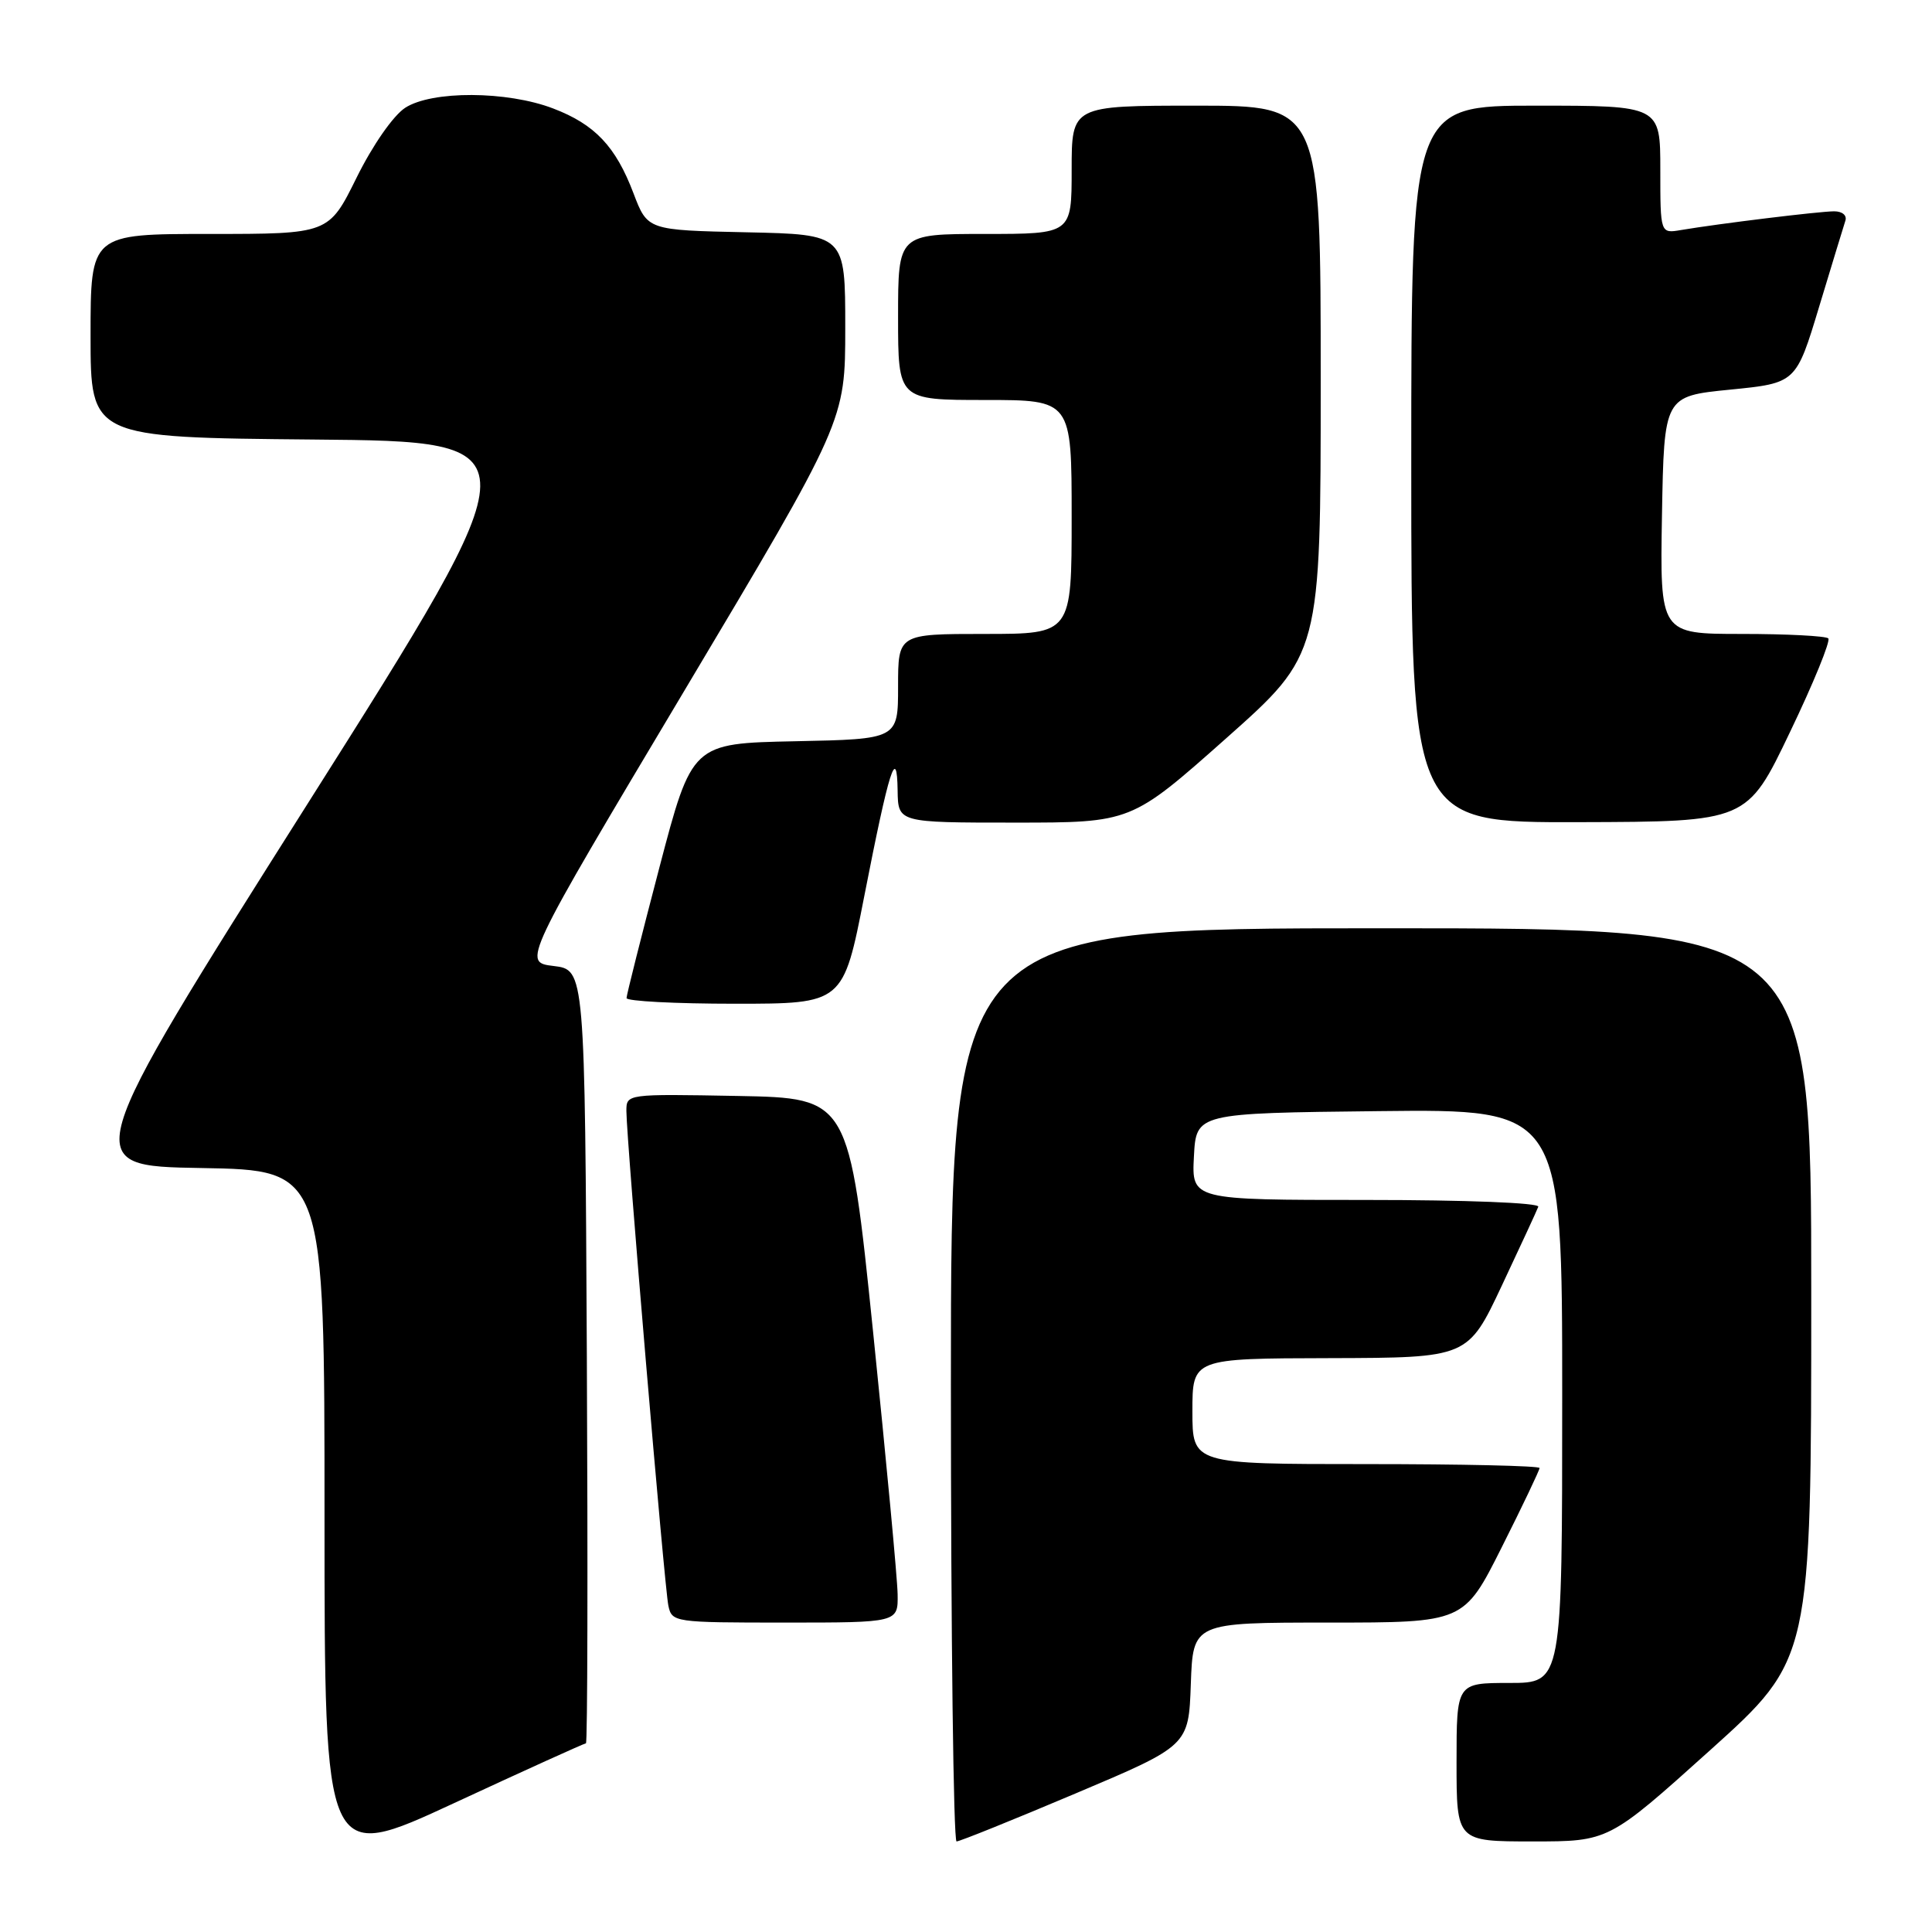 <?xml version="1.0" encoding="UTF-8" standalone="no"?>
<!DOCTYPE svg PUBLIC "-//W3C//DTD SVG 1.1//EN" "http://www.w3.org/Graphics/SVG/1.1/DTD/svg11.dtd" >
<svg xmlns="http://www.w3.org/2000/svg" xmlns:xlink="http://www.w3.org/1999/xlink" version="1.1" viewBox="0 0 256 256">
 <g >
 <path fill="currentColor"
d=" M 77.64 231.00 C 77.85 231.00 77.90 207.94 77.76 179.75 C 77.50 128.50 77.50 128.50 73.36 128.00 C 69.22 127.50 69.22 127.50 90.61 91.64 C 112.00 55.78 112.00 55.78 112.00 43.42 C 112.00 31.06 112.00 31.06 98.90 30.78 C 85.80 30.50 85.80 30.50 83.94 25.61 C 81.58 19.39 78.82 16.48 73.29 14.37 C 67.17 12.03 57.21 11.99 53.68 14.29 C 52.10 15.33 49.38 19.23 47.25 23.54 C 43.56 31.00 43.56 31.00 27.78 31.00 C 12.00 31.00 12.00 31.00 12.00 44.49 C 12.00 57.97 12.00 57.97 41.56 58.24 C 71.12 58.50 71.12 58.50 40.76 106.50 C 10.40 154.50 10.40 154.50 26.70 154.77 C 43.00 155.05 43.00 155.05 43.00 200.96 C 43.00 246.88 43.00 246.88 60.13 238.94 C 69.55 234.57 77.43 231.00 77.64 231.00 Z  M 142.50 237.65 C 157.50 231.31 157.50 231.31 157.79 223.15 C 158.08 215.00 158.08 215.00 176.03 215.00 C 193.98 215.00 193.98 215.00 198.99 205.02 C 201.75 199.53 204.00 194.80 204.00 194.52 C 204.00 194.23 193.65 194.00 181.00 194.00 C 158.00 194.00 158.00 194.00 158.00 187.00 C 158.00 180.00 158.00 180.00 176.25 179.96 C 194.50 179.91 194.50 179.91 199.00 170.35 C 201.47 165.10 203.65 160.39 203.83 159.90 C 204.02 159.38 194.27 159.00 181.03 159.00 C 157.90 159.00 157.90 159.00 158.20 153.25 C 158.50 147.50 158.50 147.50 182.75 147.23 C 207.00 146.96 207.00 146.96 207.00 184.98 C 207.00 223.00 207.00 223.00 200.00 223.00 C 193.00 223.00 193.00 223.00 193.00 233.50 C 193.00 244.00 193.00 244.00 203.08 244.00 C 213.16 244.00 213.16 244.00 226.58 231.93 C 240.00 219.85 240.00 219.85 240.00 171.43 C 240.00 123.00 240.00 123.00 183.00 123.00 C 126.00 123.00 126.00 123.00 126.00 183.50 C 126.00 216.78 126.34 244.00 126.75 244.00 C 127.16 244.00 134.25 241.14 142.50 237.65 Z  M 118.94 211.25 C 118.91 209.19 117.44 193.55 115.69 176.50 C 112.50 145.50 112.50 145.50 97.75 145.22 C 83.00 144.95 83.00 144.95 83.00 147.22 C 83.00 150.88 88.04 210.28 88.56 212.75 C 89.03 214.96 89.29 215.00 104.02 215.00 C 119.00 215.00 119.00 215.00 118.94 211.25 Z  M 114.52 118.75 C 117.82 101.87 118.85 98.64 118.94 104.75 C 119.00 109.00 119.00 109.00 134.45 109.00 C 149.89 109.00 149.89 109.00 162.45 97.85 C 175.00 86.70 175.00 86.70 175.00 50.35 C 175.00 14.00 175.00 14.00 158.50 14.00 C 142.00 14.00 142.00 14.00 142.00 22.50 C 142.00 31.00 142.00 31.00 130.50 31.00 C 119.00 31.00 119.00 31.00 119.00 42.00 C 119.00 53.00 119.00 53.00 130.50 53.00 C 142.00 53.00 142.00 53.00 142.00 68.50 C 142.00 84.00 142.00 84.00 130.50 84.00 C 119.00 84.00 119.00 84.00 119.00 90.97 C 119.00 97.94 119.00 97.94 105.35 98.22 C 91.69 98.50 91.69 98.50 87.36 115.00 C 84.98 124.08 83.02 131.84 83.02 132.25 C 83.01 132.66 89.46 133.00 97.37 133.00 C 111.73 133.00 111.73 133.00 114.52 118.75 Z  M 237.17 97.03 C 240.30 90.52 242.58 84.92 242.26 84.59 C 241.93 84.27 236.78 84.00 230.81 84.00 C 219.95 84.00 219.95 84.00 220.22 68.25 C 220.50 52.50 220.50 52.50 229.24 51.63 C 237.99 50.76 237.99 50.76 241.05 40.63 C 242.73 35.06 244.30 29.94 244.52 29.25 C 244.76 28.54 244.11 28.00 243.04 28.00 C 241.10 28.00 227.71 29.64 222.75 30.48 C 220.00 30.95 220.00 30.95 220.00 22.48 C 220.00 14.00 220.00 14.00 203.50 14.00 C 187.00 14.00 187.00 14.00 187.00 61.50 C 187.00 109.00 187.00 109.00 209.25 108.94 C 231.50 108.88 231.50 108.88 237.17 97.03 Z "/>
</g>
</svg>